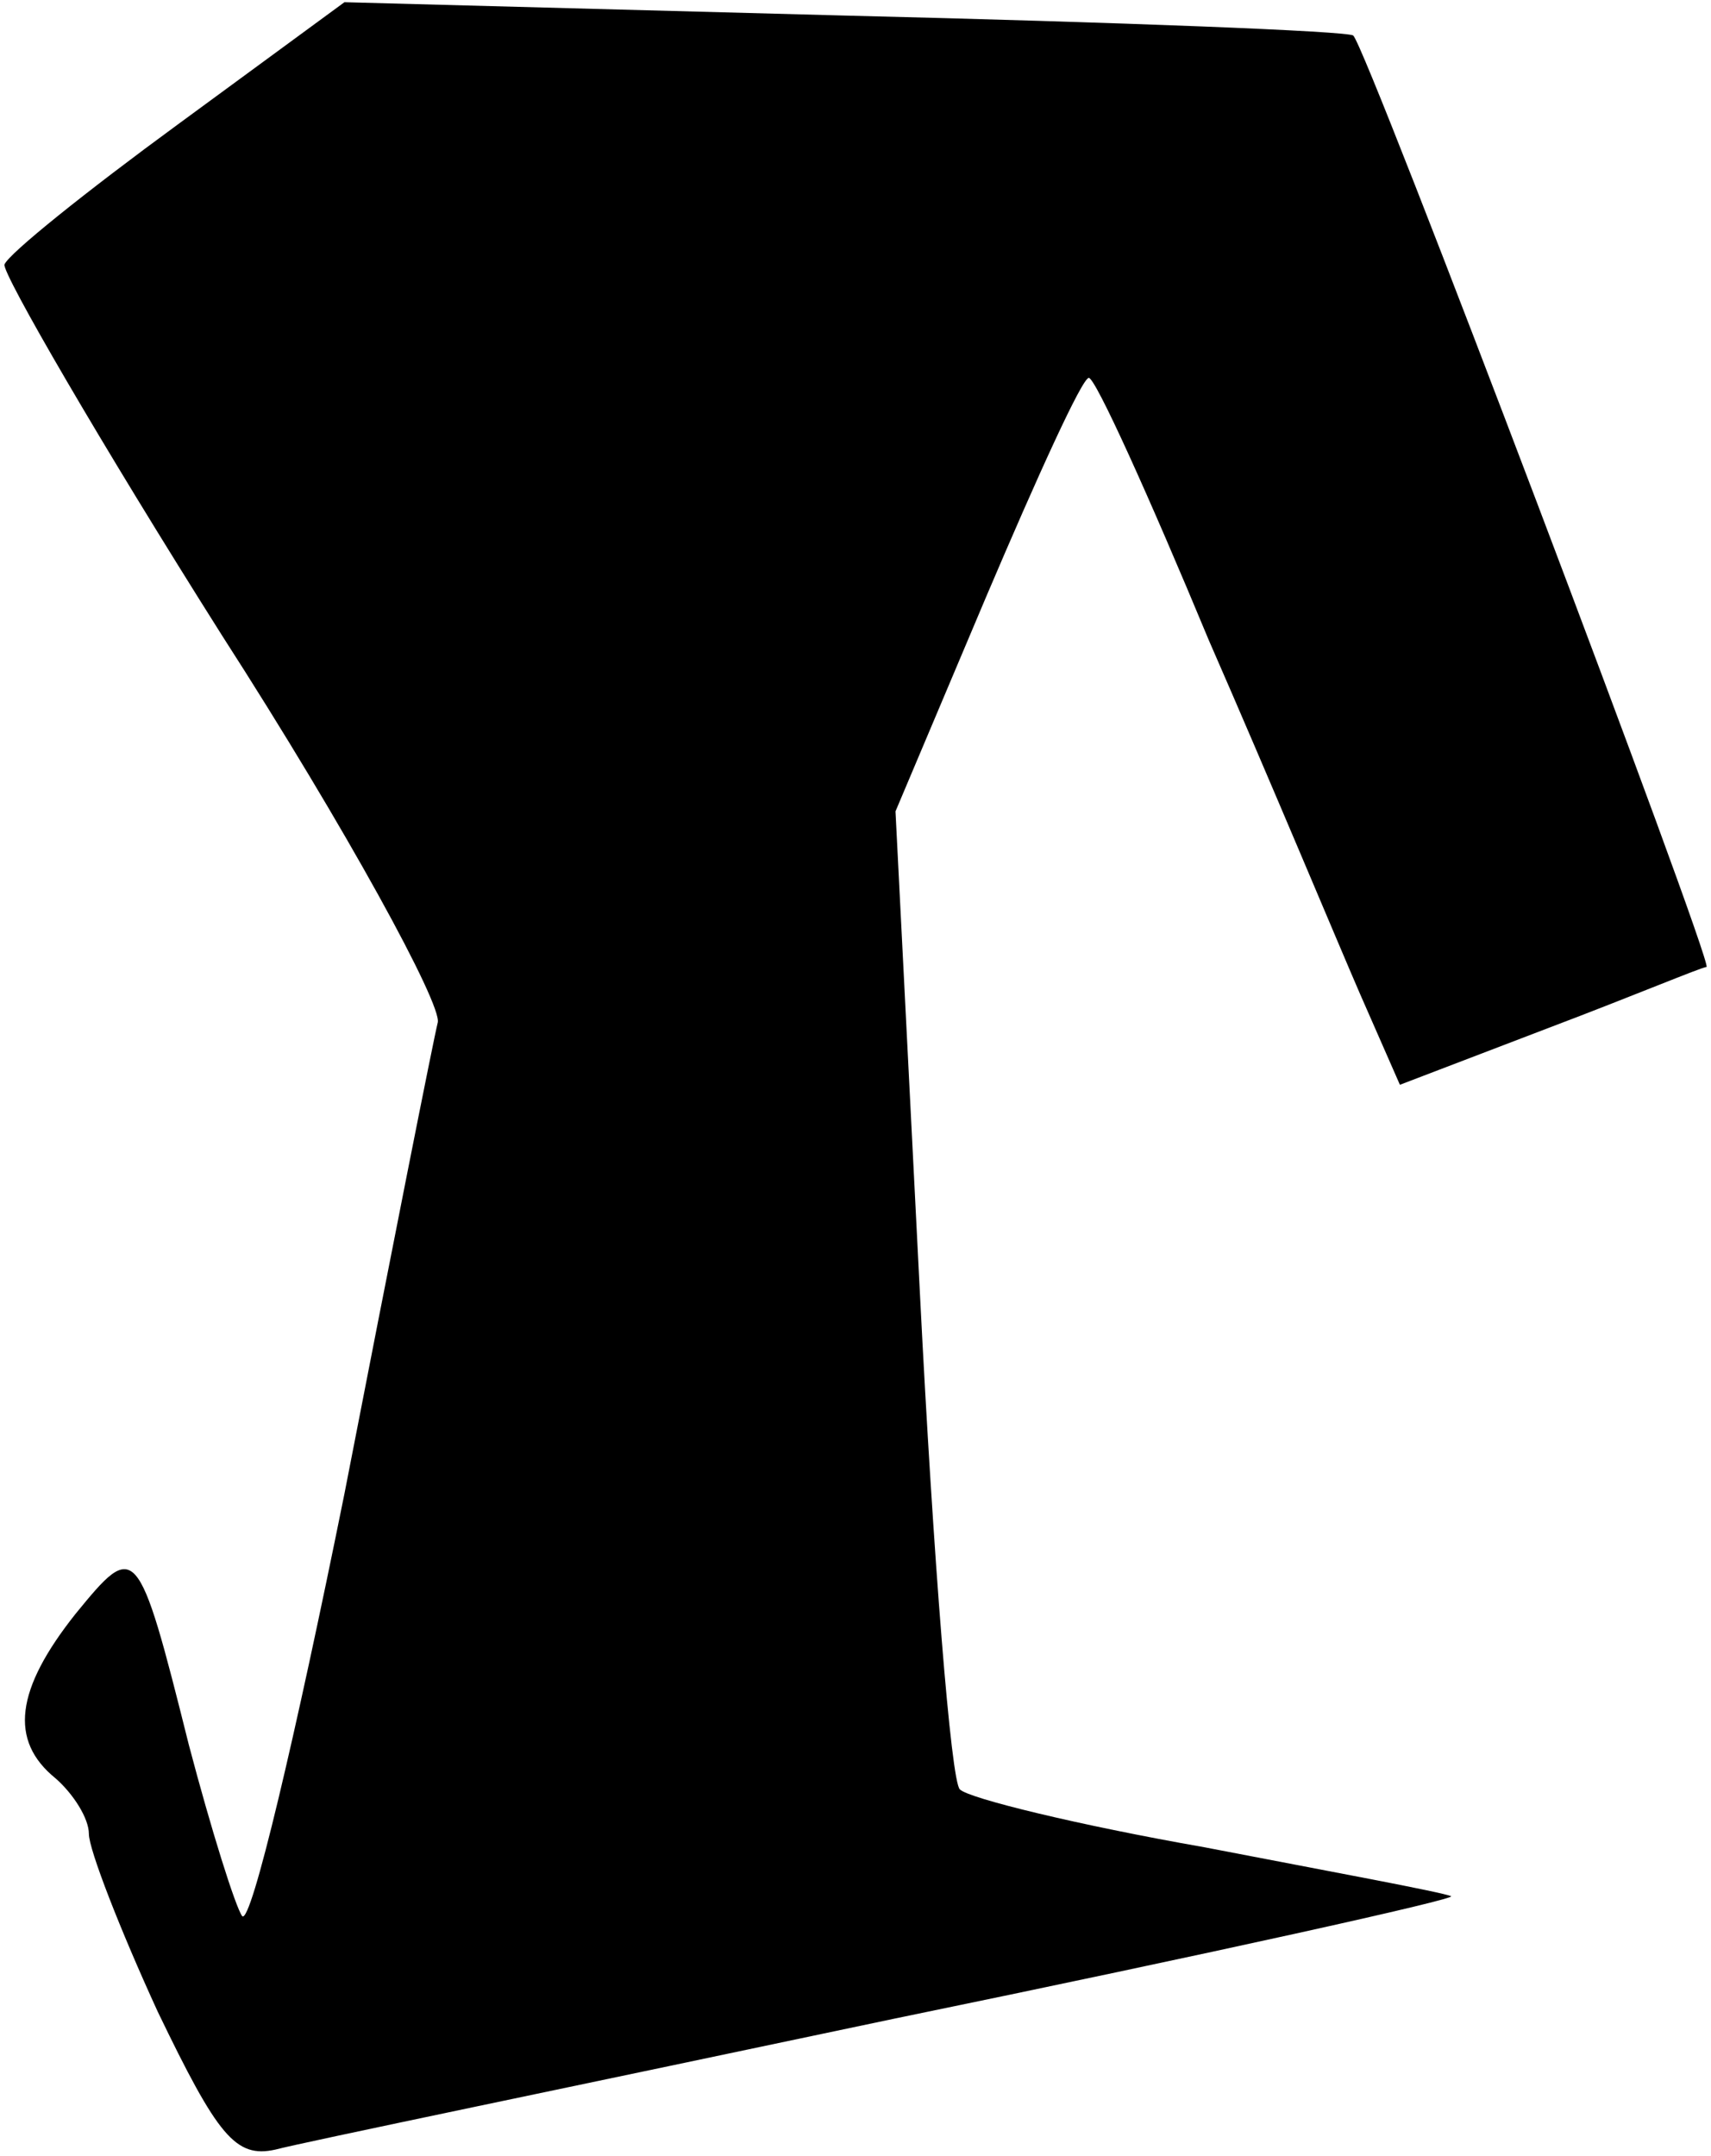 <?xml version="1.0" standalone="no"?>
<!DOCTYPE svg PUBLIC "-//W3C//DTD SVG 20010904//EN"
 "http://www.w3.org/TR/2001/REC-SVG-20010904/DTD/svg10.dtd">
<svg version="1.0" xmlns="http://www.w3.org/2000/svg"
 width="77pt" height="97pt" viewBox="0 0 77 97"
 preserveAspectRatio="xMidYMid meet">
<g transform="translate(0,97) scale(0.1,-0.1)"
fill="#000000" stroke="none">
<path fill="#000000" stroke="none" d="M80 914 c-41 -30 -76 -58 -78 -63 -1
-4 43 -80 98 -167 56 -87 99 -166 97 -174 -2 -8 -21 -104 -42 -212 -22 -109
-42 -194 -46 -190 -3 4 -14 39 -24 77 -23 92 -24 92 -51 59 -27 -34 -30 -57
-9 -74 8 -7 15 -18 15 -25 0 -7 14 -43 31 -80 27 -56 35 -66 53 -62 11 3 137
29 279 59 141 29 254 54 250 55 -5 2 -54 11 -111 22 -57 10 -106 22 -110 26
-4 3 -12 104 -18 223 l-11 217 41 97 c23 54 43 98 46 98 3 0 27 -53 54 -118
28 -64 58 -136 68 -159 l18 -41 68 26 c37 14 68 27 70 27 3 2 -153 414 -159
419 -2 2 -105 6 -229 9 l-225 6 -75 -55z"/>
</g>
</svg>
